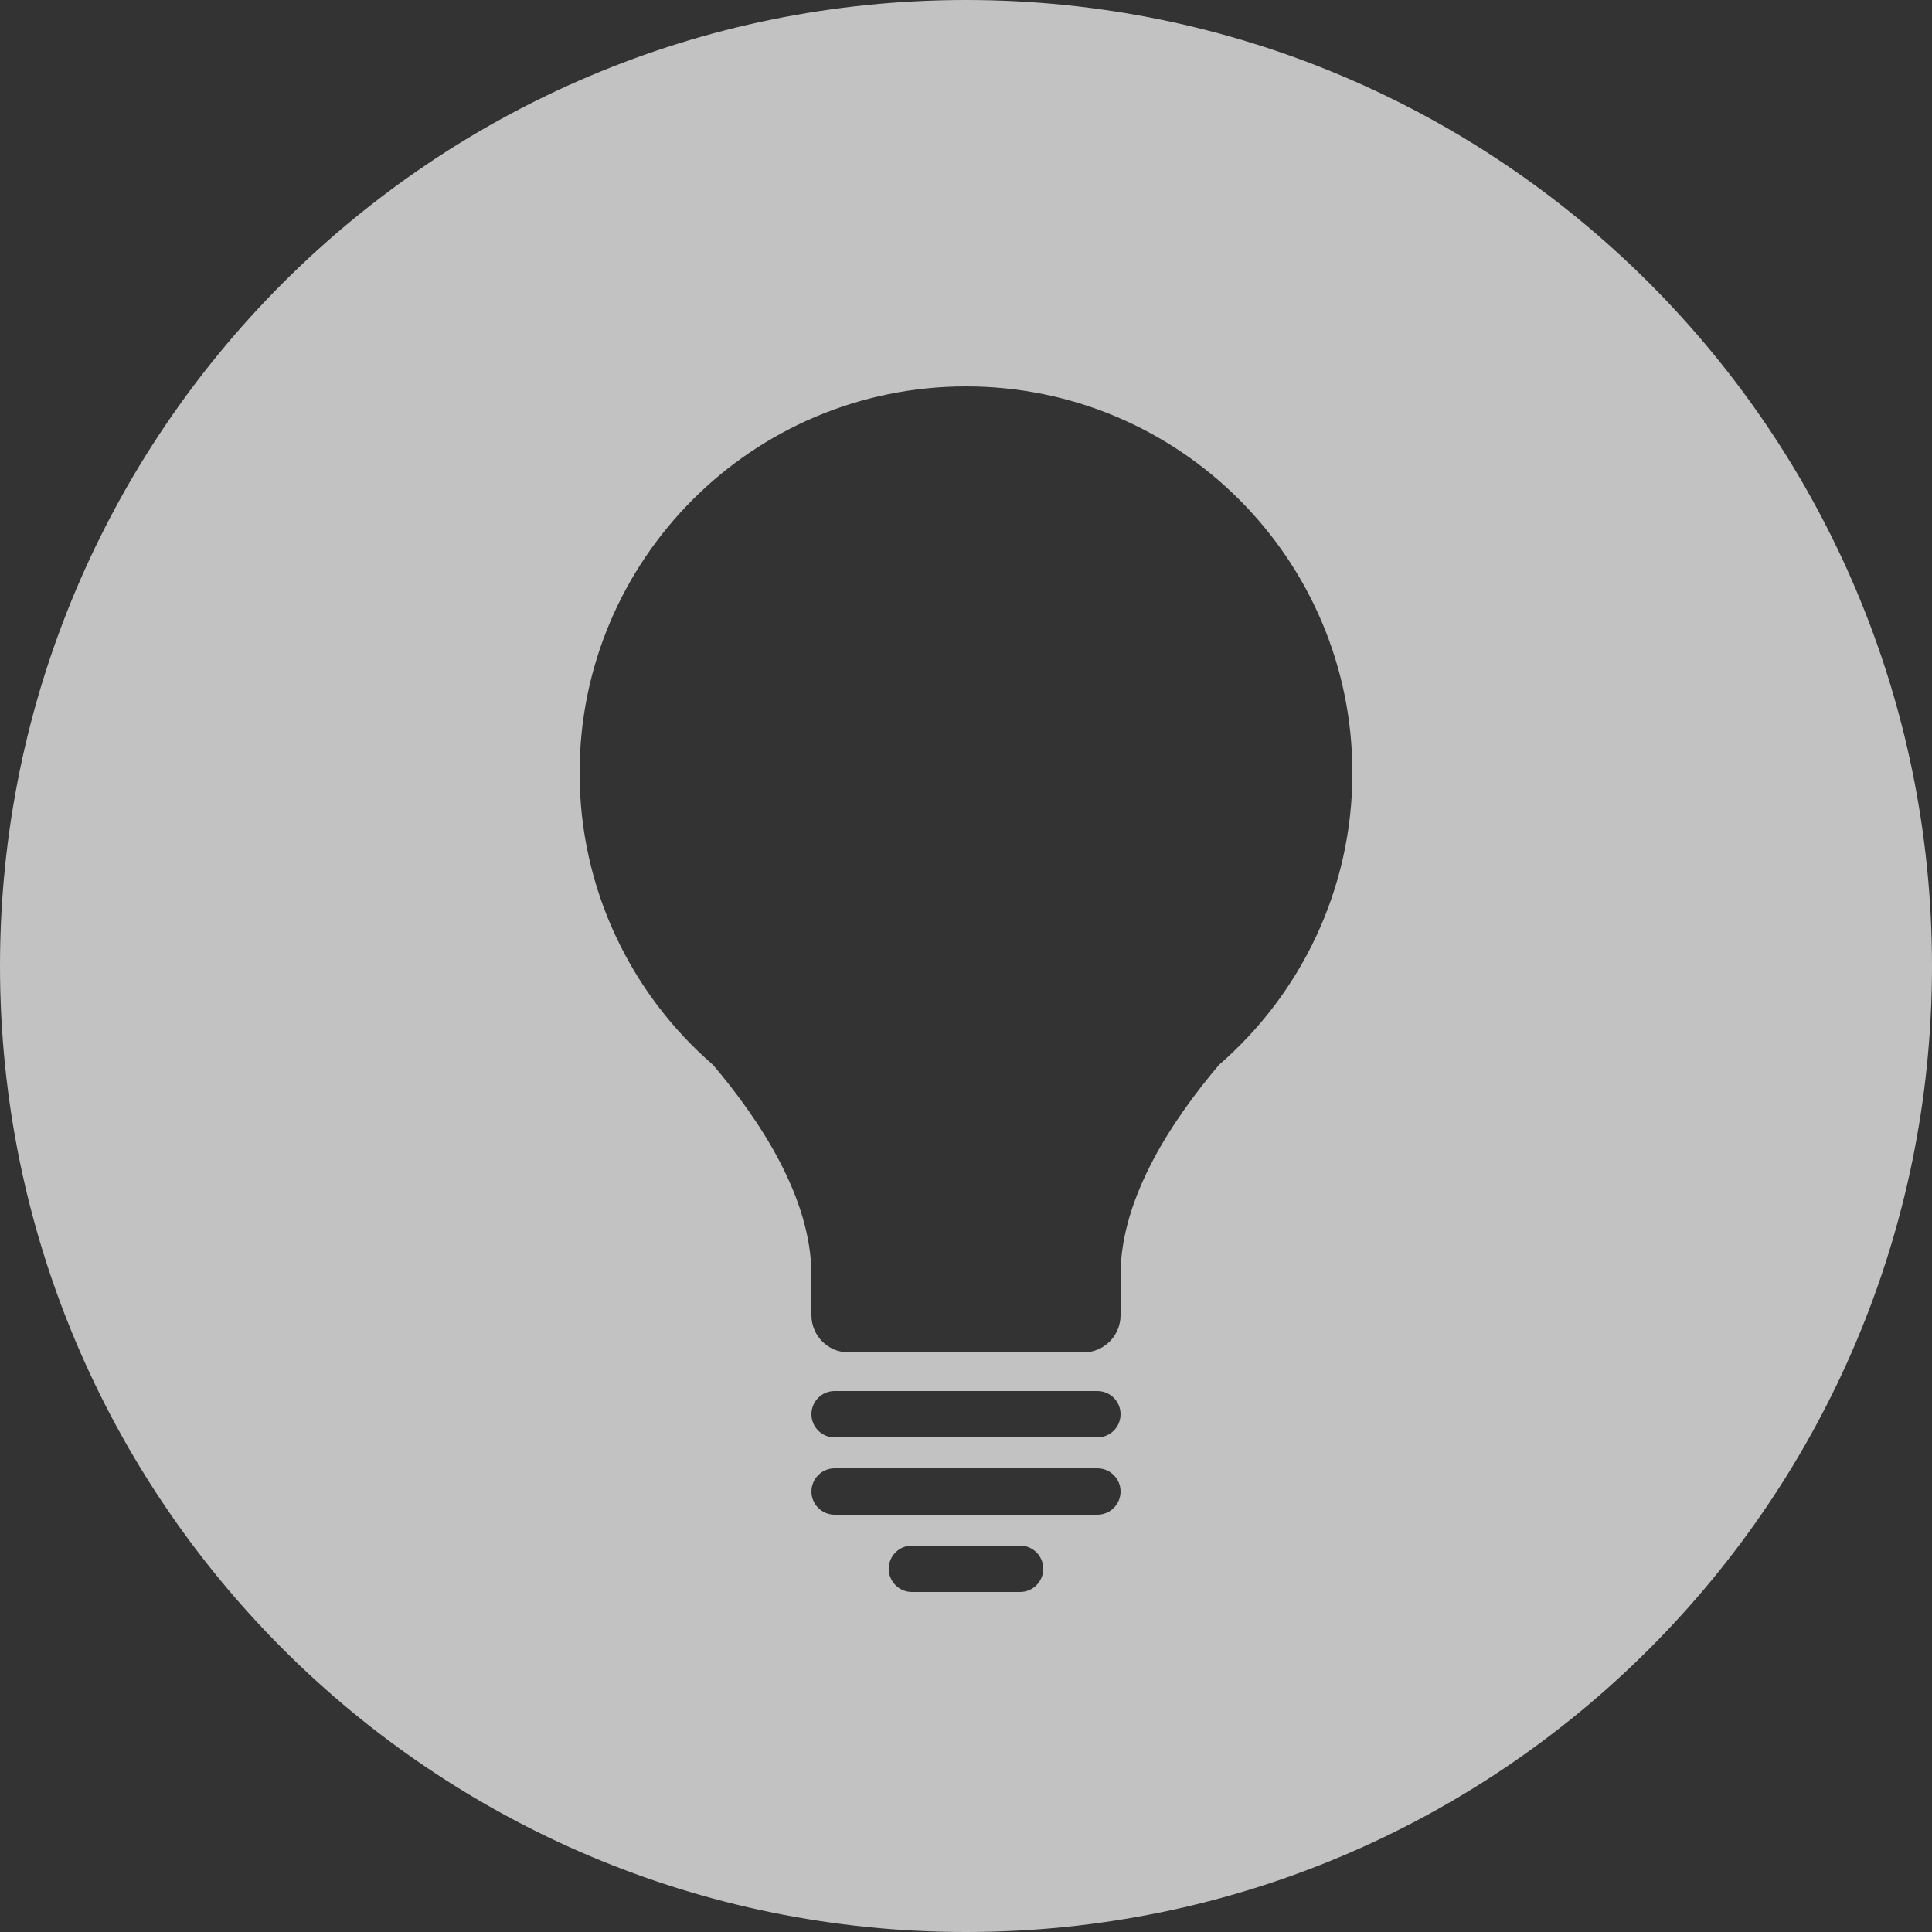 <svg width="26" height="26" viewBox="0 0 26 26" fill="none" xmlns="http://www.w3.org/2000/svg">
<rect x="0" y="0" width="26" height="26" fill="#333333" stroke="none"/>
<path fill-rule="evenodd" clip-rule="evenodd" d="M26 13C26 20.18 20.18 26 13 26C5.82 26 0 20.18 0 13C0 5.82 5.82 0 13 0C20.18 0 26 5.82 26 13ZM10.92 17.7C10.92 17.976 11.144 18.2 11.42 18.2H14.58C14.857 18.2 15.08 17.976 15.08 17.7V17.128C15.094 16.09 15.791 15.056 16.405 14.33C17.504 13.377 18.2 11.97 18.2 10.4C18.2 7.528 15.872 5.2 13 5.2C10.128 5.2 7.8 7.528 7.8 10.4C7.8 11.97 8.496 13.378 9.597 14.332C10.216 15.064 10.92 16.112 10.92 17.16L10.92 17.7ZM11.232 18.72C11.06 18.72 10.92 18.86 10.92 19.032C10.92 19.204 11.06 19.344 11.232 19.344H14.768C14.941 19.344 15.08 19.204 15.08 19.032C15.08 18.86 14.941 18.72 14.768 18.72H11.232ZM10.92 20.072C10.92 19.9 11.06 19.76 11.232 19.76H14.768C14.941 19.76 15.08 19.9 15.08 20.072C15.08 20.244 14.941 20.384 14.768 20.384H11.232C11.06 20.384 10.92 20.244 10.92 20.072ZM12.272 20.8C12.1 20.8 11.96 20.94 11.96 21.112C11.96 21.284 12.1 21.424 12.272 21.424H13.728C13.9 21.424 14.04 21.284 14.04 21.112C14.04 20.94 13.9 20.8 13.728 20.8H12.272Z" fill="white" fill-opacity="0.7"/>
</svg>
